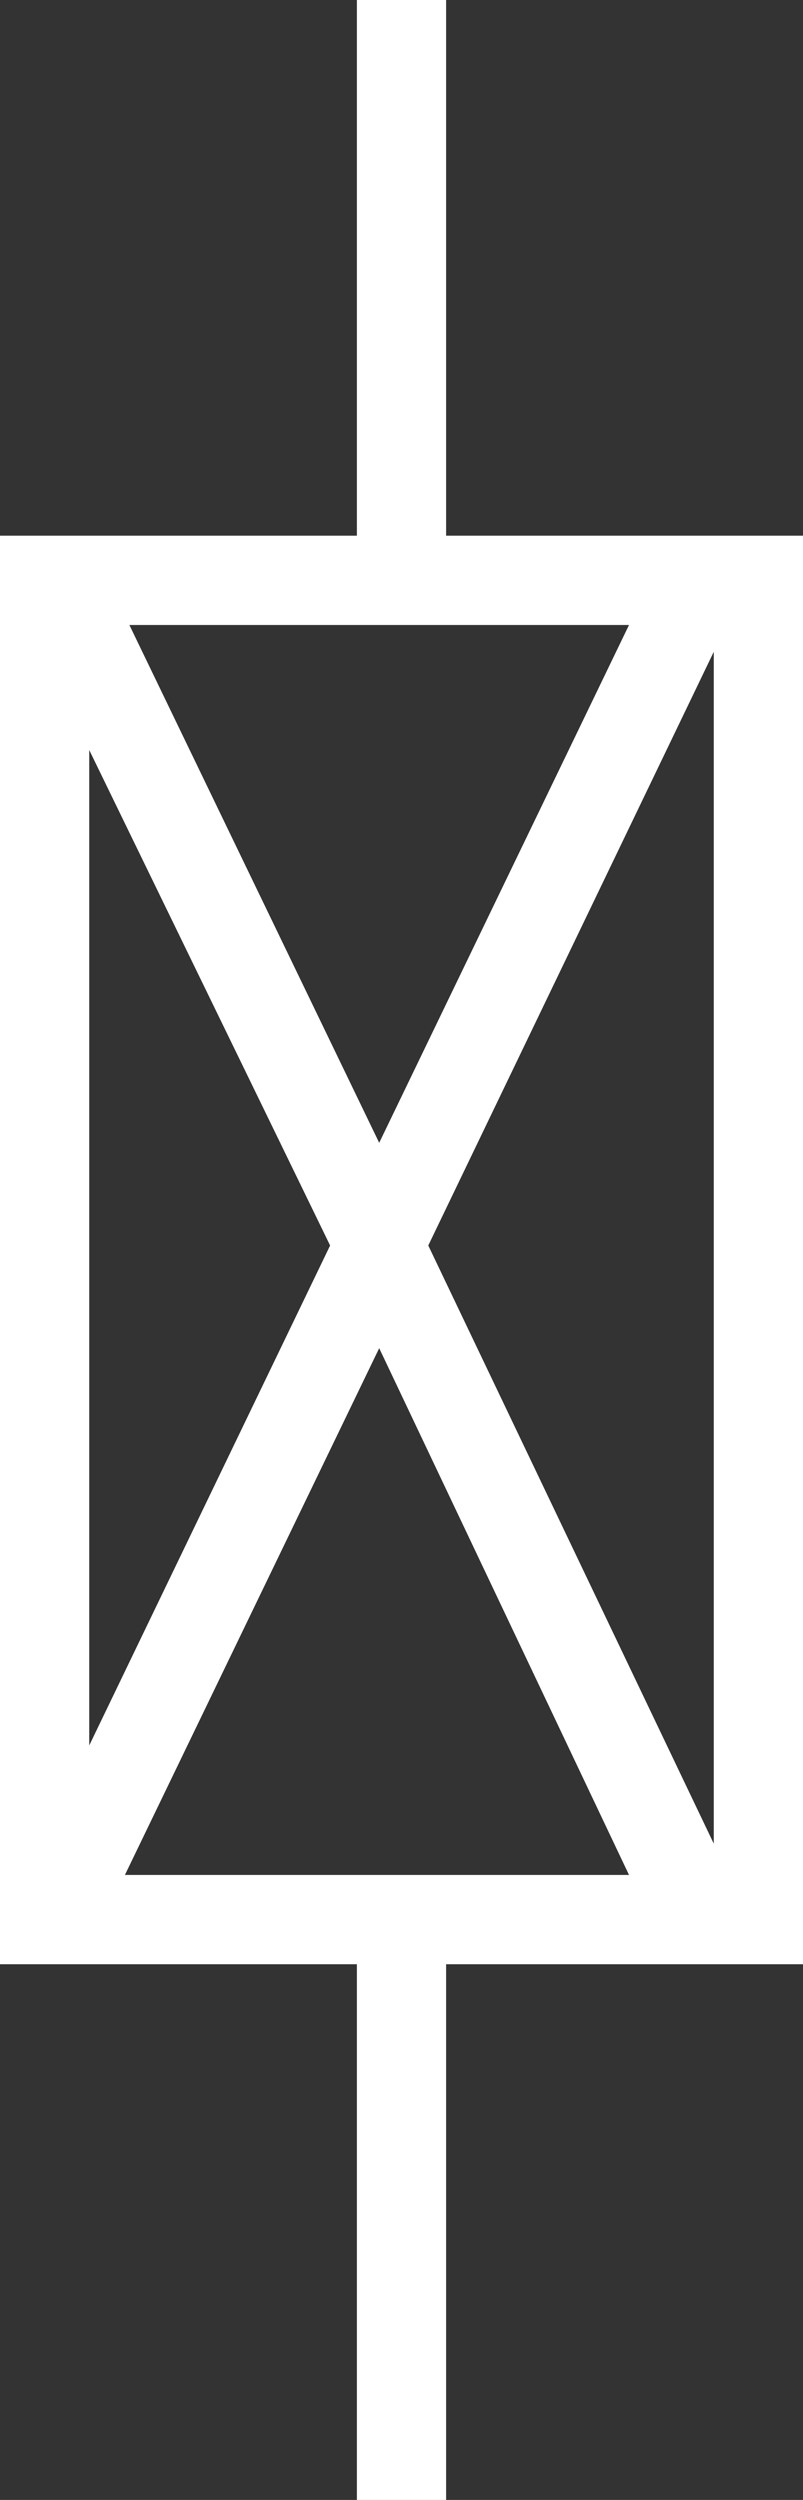 <svg xmlns="http://www.w3.org/2000/svg" width="18" height="56"><rect width="100%" height="100%" fill="#333333" stroke="none"/><path d="M10 12V0H8v12H0v32h8v12h2V44h8V12h-8zm-.4 15.9L16 14.6v26.7L9.6 27.9zM14.1 14L8.5 25.6 2.9 14h11.2zM7.4 27.9L2 39.1V16.8l5.4 11.1zM2.8 42l5.7-11.8L14.1 42H2.8z" fill="#fff"/></svg>